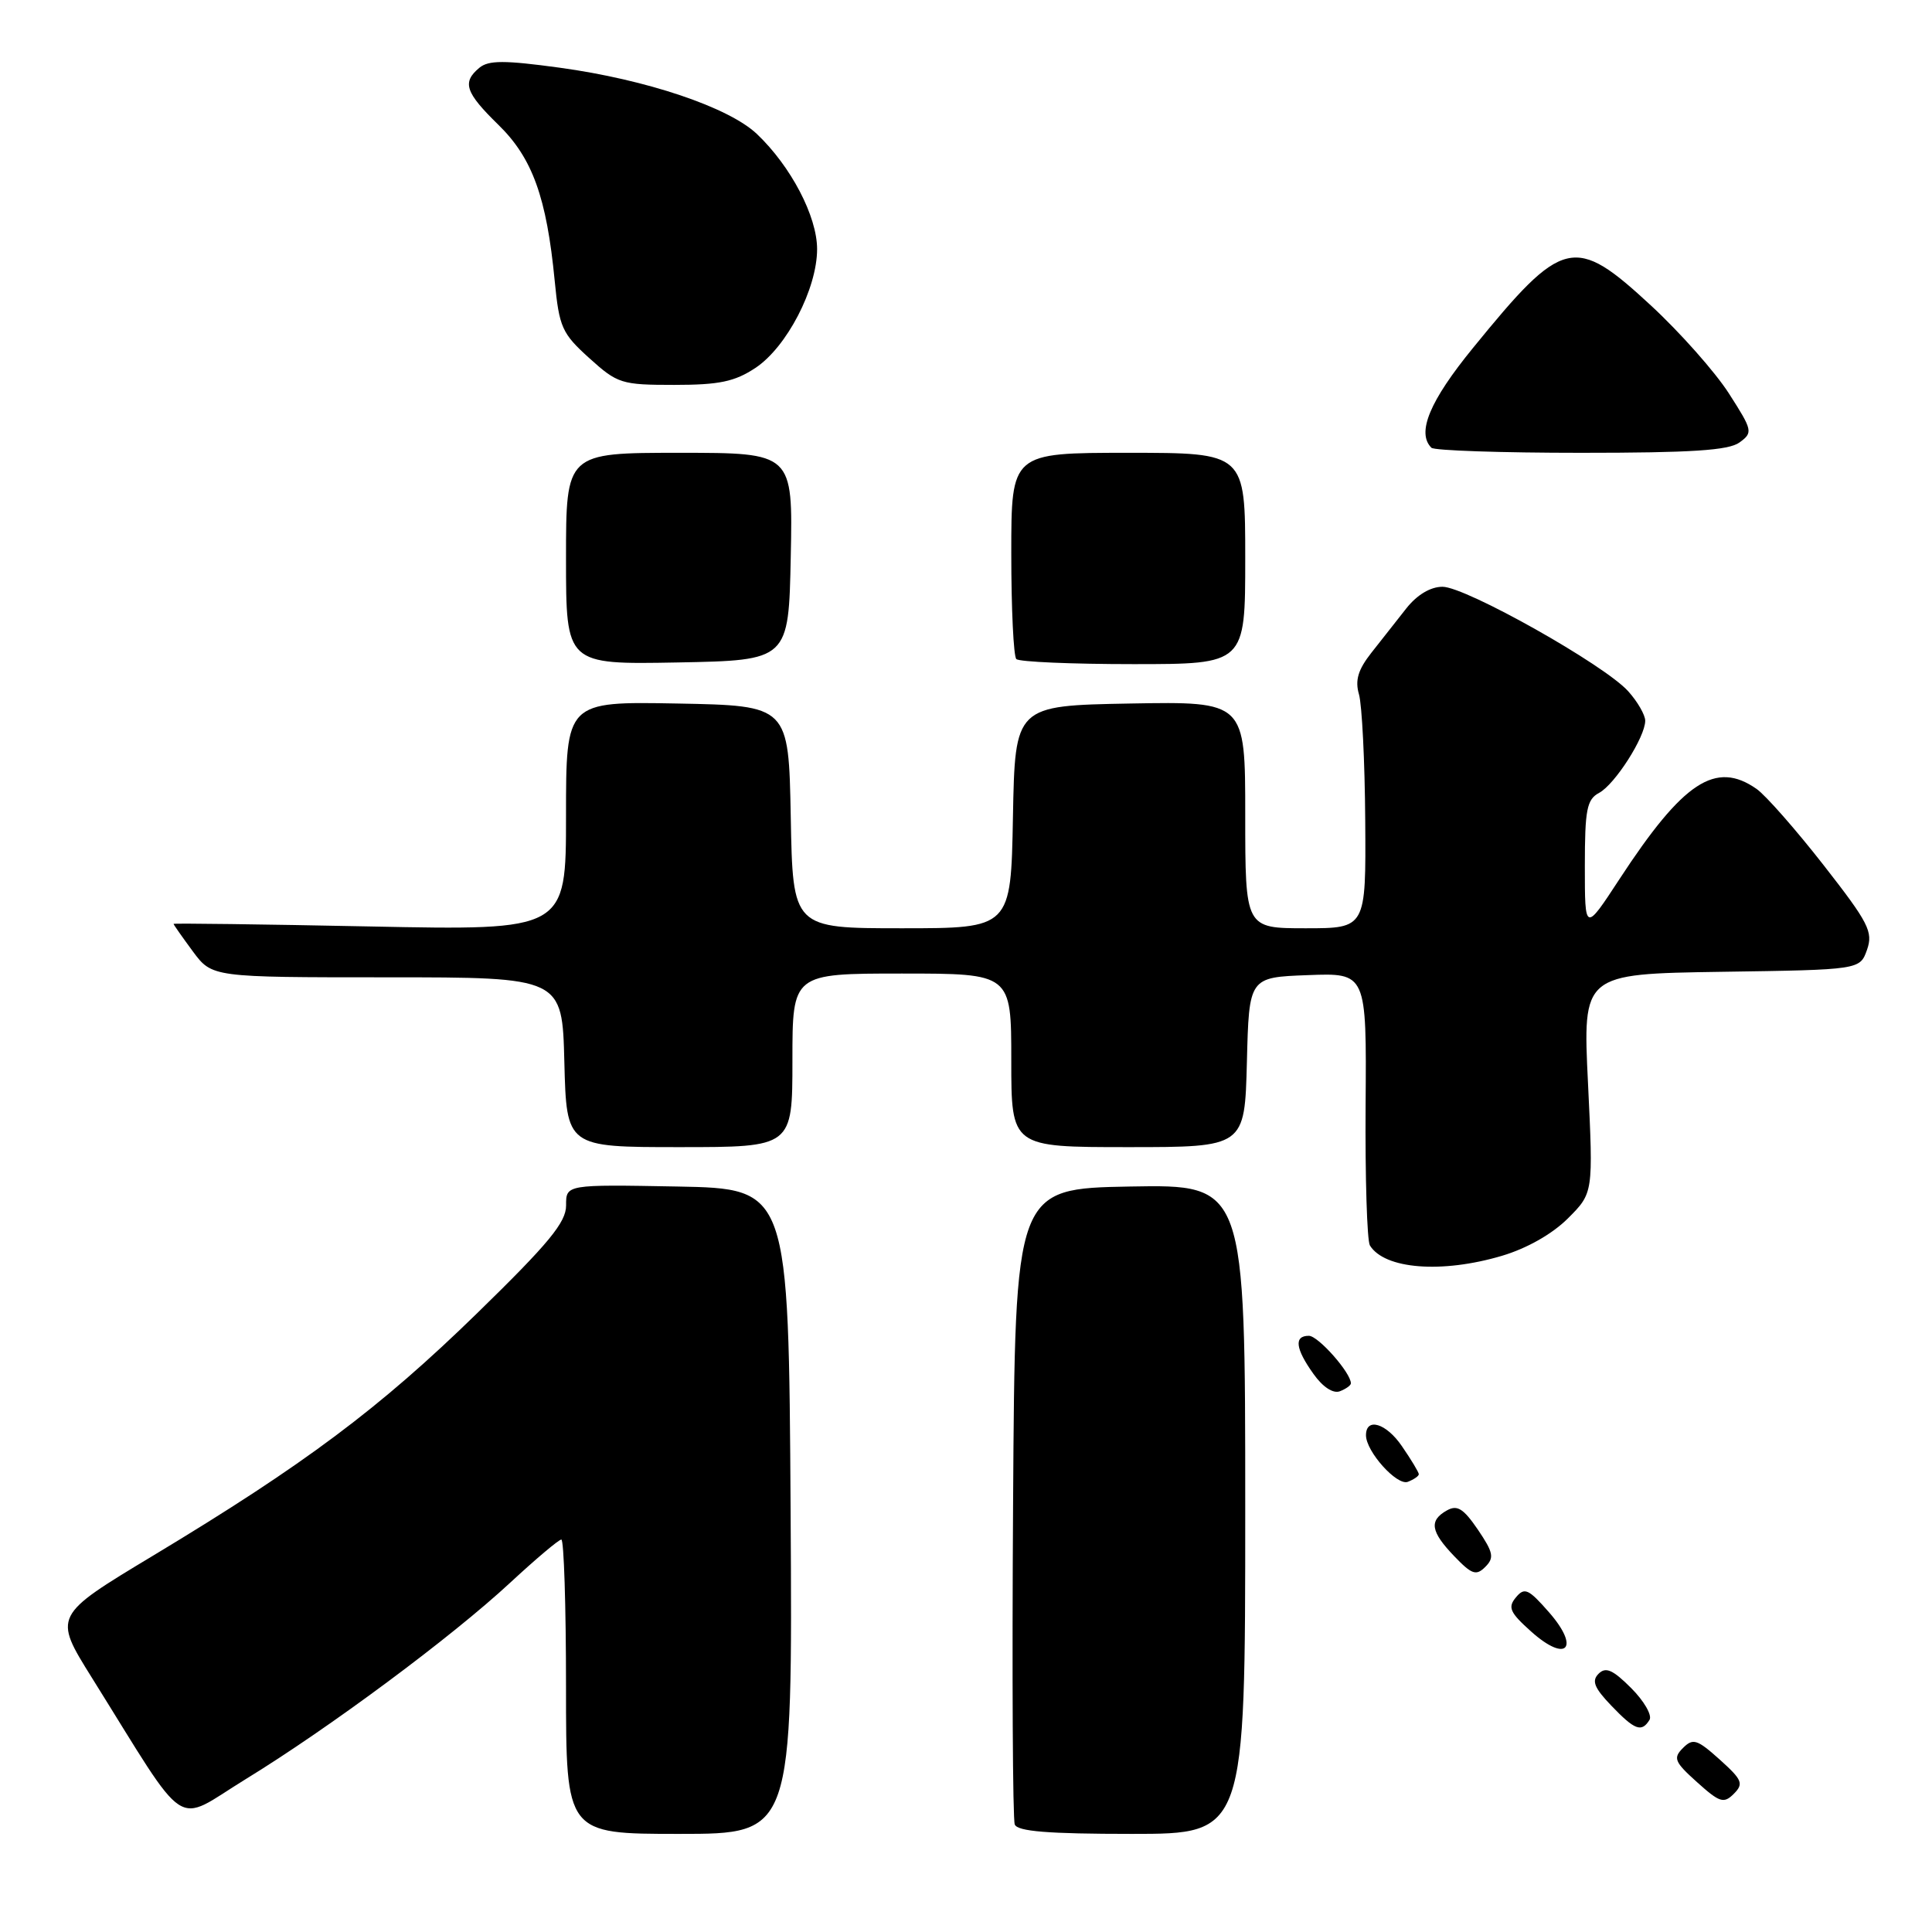 <?xml version="1.0" encoding="UTF-8" standalone="no"?>
<!DOCTYPE svg PUBLIC "-//W3C//DTD SVG 1.1//EN" "http://www.w3.org/Graphics/SVG/1.1/DTD/svg11.dtd" >
<svg xmlns="http://www.w3.org/2000/svg" xmlns:xlink="http://www.w3.org/1999/xlink" version="1.1" viewBox="0 0 256 256">
 <g >
 <path fill="currentColor"
d=" M 104.76 200.25 C 104.50 157.50 104.50 157.50 89.75 157.22 C 75.00 156.95 75.00 156.95 75.01 159.72 C 75.02 161.96 72.72 164.75 63.23 174.00 C 50.29 186.62 40.35 194.05 20.27 206.14 C 7.05 214.10 7.05 214.10 12.17 222.30 C 25.24 243.23 22.89 241.67 32.55 235.75 C 43.60 228.98 59.83 216.93 67.63 209.69 C 71.01 206.56 74.04 204.00 74.38 204.00 C 74.72 204.00 75.00 212.78 75.00 223.50 C 75.00 243.00 75.00 243.00 90.01 243.00 C 105.02 243.00 105.02 243.00 104.76 200.25 Z  M 165.00 199.97 C 165.00 156.95 165.00 156.95 149.75 157.22 C 134.50 157.50 134.50 157.50 134.24 199.00 C 134.09 221.82 134.19 241.06 134.46 241.75 C 134.81 242.67 138.86 243.00 149.97 243.00 C 165.00 243.00 165.00 243.00 165.00 199.97 Z  M 227.87 233.15 C 224.87 230.46 224.33 230.29 223.00 231.62 C 221.67 232.95 221.87 233.46 224.87 236.15 C 227.87 238.85 228.41 239.02 229.74 237.69 C 231.07 236.35 230.87 235.85 227.87 233.15 Z  M 218.57 227.89 C 218.94 227.29 217.85 225.39 216.14 223.68 C 213.71 221.25 212.77 220.83 211.82 221.78 C 210.88 222.72 211.24 223.64 213.49 225.99 C 216.62 229.26 217.52 229.59 218.57 227.89 Z  M 205.23 213.61 C 202.52 210.52 202.00 210.29 200.86 211.67 C 199.76 212.99 200.07 213.67 202.90 216.20 C 207.61 220.41 209.42 218.38 205.23 213.61 Z  M 195.83 202.69 C 193.91 199.88 193.09 199.37 191.72 200.14 C 189.33 201.48 189.56 202.94 192.70 206.21 C 195.02 208.63 195.60 208.83 196.81 207.62 C 198.02 206.41 197.88 205.72 195.83 202.69 Z  M 188.00 195.34 C 188.00 195.09 186.99 193.41 185.75 191.61 C 183.68 188.58 181.00 187.77 181.00 190.18 C 181.00 192.33 185.10 196.90 186.54 196.35 C 187.34 196.04 188.00 195.59 188.00 195.34 Z  M 179.00 183.30 C 179.00 181.90 174.67 177.00 173.43 177.00 C 171.44 177.00 171.64 178.69 174.04 182.05 C 175.27 183.79 176.65 184.69 177.54 184.35 C 178.34 184.04 179.00 183.57 179.00 183.30 Z  M 199.02 166.40 C 202.32 165.42 205.69 163.51 207.76 161.44 C 211.12 158.08 211.12 158.08 210.42 143.56 C 209.71 129.05 209.71 129.05 228.08 128.77 C 246.45 128.50 246.45 128.50 247.39 125.85 C 248.22 123.48 247.61 122.28 241.64 114.64 C 237.96 109.93 233.97 105.39 232.76 104.54 C 227.33 100.74 223.04 103.56 214.58 116.50 C 210.00 123.50 210.00 123.50 210.00 114.79 C 210.00 107.27 210.26 105.93 211.89 105.06 C 213.98 103.94 218.00 97.66 218.00 95.50 C 218.00 94.74 216.99 92.98 215.75 91.60 C 212.62 88.10 194.22 77.75 191.14 77.75 C 189.55 77.75 187.77 78.81 186.34 80.62 C 185.09 82.21 183.01 84.85 181.71 86.50 C 179.95 88.74 179.53 90.14 180.07 92.00 C 180.47 93.38 180.85 100.91 180.90 108.75 C 181.00 123.00 181.00 123.00 173.00 123.00 C 165.00 123.00 165.00 123.00 165.00 107.97 C 165.00 92.95 165.00 92.95 149.75 93.22 C 134.50 93.50 134.50 93.50 134.22 108.25 C 133.95 123.00 133.95 123.00 119.50 123.00 C 105.05 123.00 105.05 123.00 104.78 108.25 C 104.50 93.50 104.50 93.50 89.75 93.22 C 75.00 92.95 75.00 92.95 75.00 108.12 C 75.00 123.29 75.00 123.29 49.00 122.76 C 34.70 122.47 23.00 122.32 23.00 122.42 C 23.00 122.53 24.15 124.16 25.55 126.06 C 28.10 129.50 28.10 129.50 51.30 129.50 C 74.50 129.50 74.50 129.50 74.78 140.75 C 75.07 152.00 75.07 152.00 90.03 152.00 C 105.00 152.00 105.00 152.00 105.00 140.50 C 105.00 129.00 105.00 129.00 119.50 129.00 C 134.00 129.00 134.00 129.00 134.00 140.50 C 134.00 152.00 134.00 152.00 149.47 152.00 C 164.93 152.00 164.93 152.00 165.22 140.75 C 165.50 129.50 165.50 129.50 173.29 129.21 C 181.08 128.91 181.08 128.91 180.95 146.41 C 180.88 156.04 181.14 164.41 181.52 165.03 C 183.46 168.17 191.04 168.77 199.02 166.40 Z  M 104.78 73.75 C 105.06 60.00 105.06 60.00 90.03 60.00 C 75.00 60.00 75.00 60.00 75.00 74.03 C 75.00 88.05 75.00 88.05 89.75 87.78 C 104.50 87.50 104.50 87.50 104.78 73.75 Z  M 165.00 74.00 C 165.00 60.00 165.00 60.00 149.50 60.00 C 134.00 60.00 134.00 60.00 134.00 73.33 C 134.00 80.67 134.30 86.97 134.67 87.33 C 135.03 87.70 142.01 88.00 150.17 88.00 C 165.00 88.00 165.00 88.00 165.00 74.00 Z  M 230.49 58.63 C 232.30 57.31 232.24 57.05 229.08 52.12 C 227.27 49.30 222.63 44.06 218.77 40.49 C 208.60 31.08 207.13 31.43 195.19 46.09 C 189.43 53.14 187.68 57.35 189.67 59.33 C 190.03 59.70 198.95 60.00 209.48 60.00 C 224.12 60.00 229.06 59.68 230.49 58.63 Z  M 100.10 48.75 C 104.25 46.00 108.27 38.25 108.27 33.01 C 108.27 28.67 104.81 22.05 100.30 17.76 C 96.56 14.21 85.64 10.54 74.16 8.97 C 66.83 7.97 64.74 7.97 63.52 8.98 C 61.20 10.91 61.65 12.25 66.04 16.54 C 70.55 20.94 72.43 26.15 73.50 37.20 C 74.10 43.38 74.46 44.18 78.08 47.45 C 81.83 50.84 82.34 51.00 89.35 51.00 C 95.31 51.00 97.35 50.57 100.10 48.75 Z "/>
</g>
</svg>